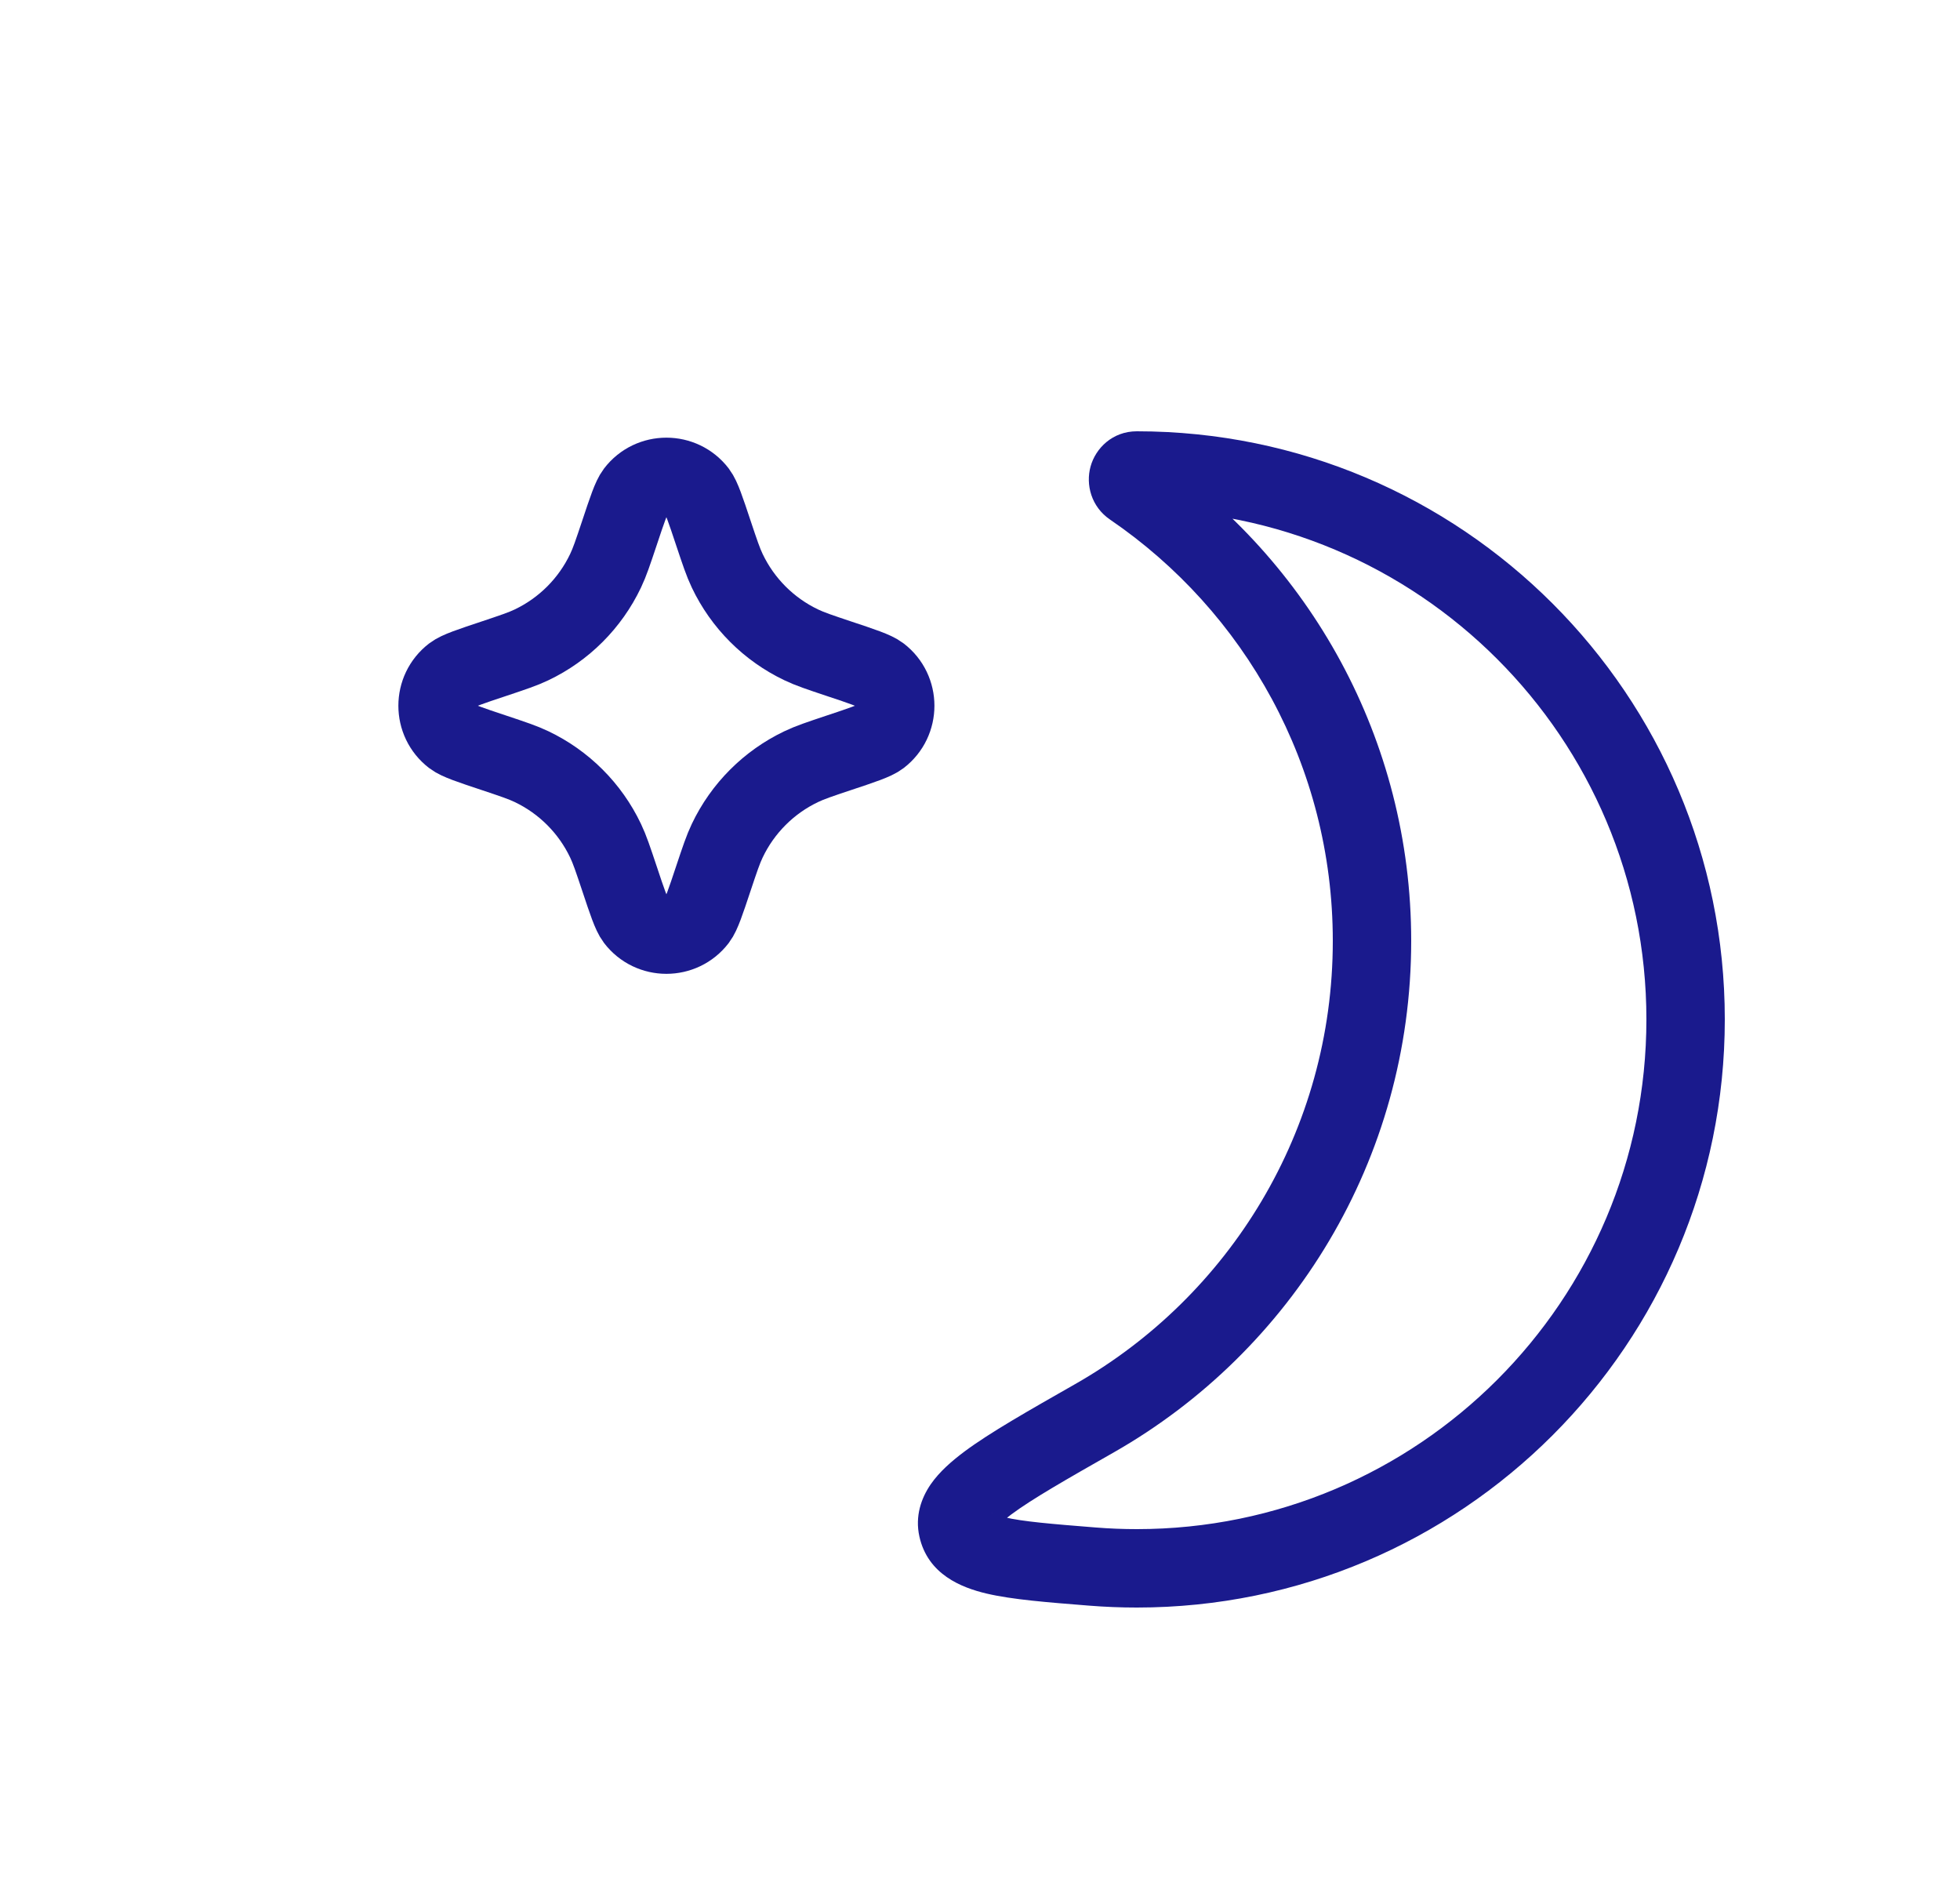 <svg width="25" height="24" viewBox="0 0 25 24" fill="none" xmlns="http://www.w3.org/2000/svg">
<path d="M13.961 18.085L14.209 18.52L13.961 18.085ZM12.216 19.486L12.704 19.378L12.216 19.486ZM14.44 6.213L14.722 5.8L14.44 6.213ZM21 13C21 9.41 18.09 6.5 14.5 6.5V5.5C18.642 5.5 22 8.858 22 13H21ZM14.5 19.5C18.09 19.5 21 16.59 21 13H22C22 17.142 18.642 20.5 14.5 20.5V19.5ZM13.975 19.479C14.148 19.493 14.323 19.5 14.5 19.5V20.5C14.296 20.5 14.095 20.492 13.895 20.476L13.975 19.479ZM13.713 17.651C15.678 16.532 17 14.42 17 11.999H18C18 14.793 16.472 17.23 14.209 18.52L13.713 17.651ZM17 11.999C17 9.767 15.875 7.797 14.159 6.626L14.722 5.8C16.7 7.149 18 9.423 18 11.999H17ZM13.895 20.476C13.367 20.434 12.91 20.399 12.581 20.321C12.265 20.246 11.835 20.079 11.727 19.595L12.704 19.378C12.676 19.254 12.559 19.288 12.81 19.348C13.047 19.404 13.41 19.434 13.975 19.479L13.895 20.476ZM14.209 18.52C13.587 18.874 13.164 19.116 12.9 19.312C12.768 19.41 12.713 19.47 12.695 19.497C12.686 19.51 12.722 19.459 12.704 19.378L11.727 19.595C11.669 19.334 11.751 19.104 11.871 18.929C11.983 18.767 12.142 18.63 12.304 18.509C12.628 18.268 13.118 17.99 13.713 17.651L14.209 18.52ZM14.5 6.5C14.697 6.5 14.835 6.358 14.874 6.215C14.912 6.077 14.87 5.901 14.722 5.8L14.159 6.626C13.917 6.461 13.847 6.179 13.91 5.95C13.974 5.716 14.19 5.5 14.5 5.5V6.5Z" fill="#1A1A8D"/>
<path d="M7.9 11.2L7.9 11.2C8.001 11.504 8.052 11.656 8.103 11.723C8.303 11.984 8.697 11.984 8.897 11.723C8.948 11.656 8.999 11.504 9.1 11.2L9.1 11.2C9.182 10.955 9.223 10.832 9.276 10.721C9.473 10.307 9.807 9.973 10.221 9.776C10.332 9.723 10.455 9.682 10.7 9.6L10.7 9.6C11.004 9.499 11.156 9.448 11.223 9.397C11.484 9.197 11.484 8.803 11.223 8.603C11.156 8.552 11.004 8.501 10.7 8.4L10.7 8.4C10.455 8.318 10.332 8.277 10.221 8.224C9.807 8.027 9.473 7.693 9.276 7.279C9.223 7.168 9.182 7.045 9.1 6.8C8.999 6.496 8.948 6.344 8.897 6.277C8.697 6.016 8.303 6.016 8.103 6.277C8.052 6.344 8.001 6.496 7.9 6.8C7.818 7.045 7.777 7.168 7.724 7.279C7.527 7.693 7.193 8.027 6.779 8.224C6.668 8.277 6.545 8.318 6.3 8.4C5.996 8.501 5.844 8.552 5.777 8.603C5.516 8.803 5.516 9.197 5.777 9.397C5.844 9.448 5.996 9.499 6.3 9.6C6.545 9.682 6.668 9.723 6.779 9.776C7.193 9.973 7.527 10.307 7.724 10.721C7.777 10.832 7.818 10.955 7.9 11.2Z" stroke="#1A1A8D"/>
</svg>
